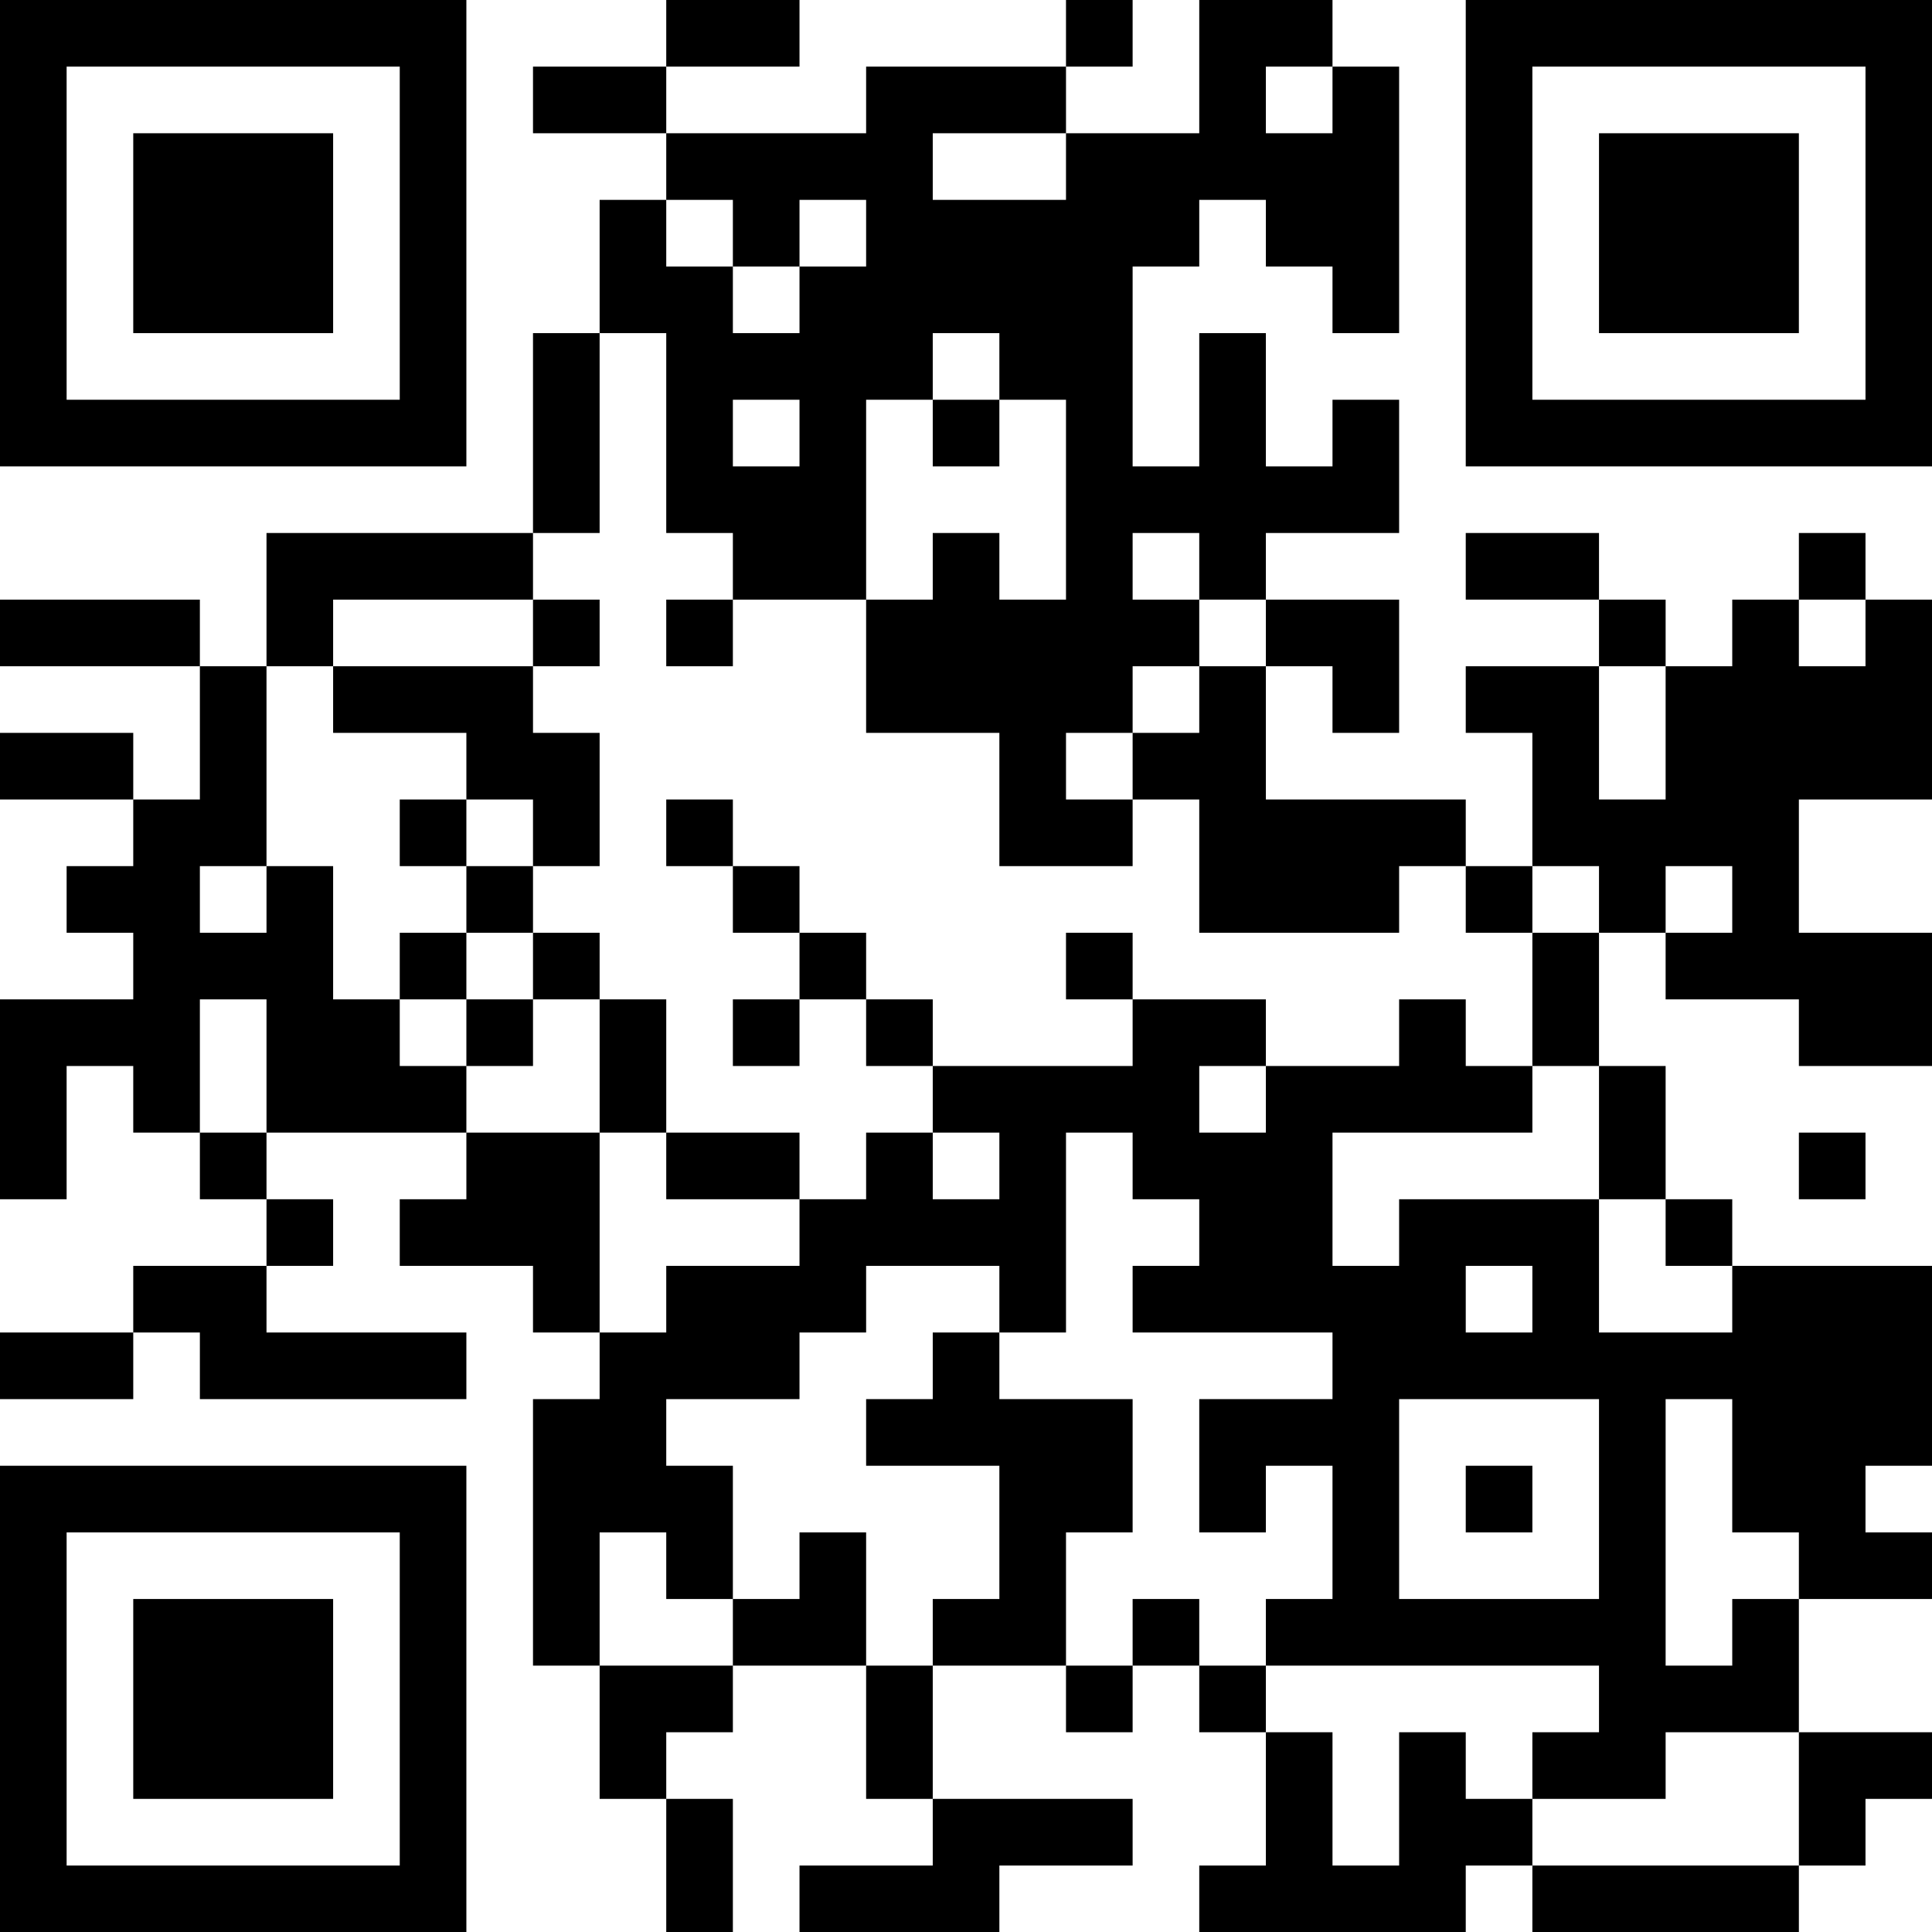 <?xml version="1.0" encoding="UTF-8"?>
<svg xmlns="http://www.w3.org/2000/svg" version="1.1" width="200" height="200" viewBox="0 0 200 200"><rect x="0" y="0" width="200" height="200" fill="#ffffff"/><g transform="scale(6.897)"><g transform="translate(0,0)"><path fill-rule="evenodd" d="M10 0L10 1L8 1L8 2L10 2L10 3L9 3L9 5L8 5L8 8L4 8L4 10L3 10L3 9L0 9L0 10L3 10L3 12L2 12L2 11L0 11L0 12L2 12L2 13L1 13L1 14L2 14L2 15L0 15L0 18L1 18L1 16L2 16L2 17L3 17L3 18L4 18L4 19L2 19L2 20L0 20L0 21L2 21L2 20L3 20L3 21L7 21L7 20L4 20L4 19L5 19L5 18L4 18L4 17L7 17L7 18L6 18L6 19L8 19L8 20L9 20L9 21L8 21L8 25L9 25L9 27L10 27L10 29L11 29L11 27L10 27L10 26L11 26L11 25L13 25L13 27L14 27L14 28L12 28L12 29L15 29L15 28L17 28L17 27L14 27L14 25L16 25L16 26L17 26L17 25L18 25L18 26L19 26L19 28L18 28L18 29L22 29L22 28L23 28L23 29L27 29L27 28L28 28L28 27L29 27L29 26L27 26L27 24L29 24L29 23L28 23L28 22L29 22L29 19L26 19L26 18L25 18L25 16L24 16L24 14L25 14L25 15L27 15L27 16L29 16L29 14L27 14L27 12L29 12L29 9L28 9L28 8L27 8L27 9L26 9L26 10L25 10L25 9L24 9L24 8L22 8L22 9L24 9L24 10L22 10L22 11L23 11L23 13L22 13L22 12L19 12L19 10L20 10L20 11L21 11L21 9L19 9L19 8L21 8L21 6L20 6L20 7L19 7L19 5L18 5L18 7L17 7L17 4L18 4L18 3L19 3L19 4L20 4L20 5L21 5L21 1L20 1L20 0L18 0L18 2L16 2L16 1L17 1L17 0L16 0L16 1L13 1L13 2L10 2L10 1L12 1L12 0ZM19 1L19 2L20 2L20 1ZM14 2L14 3L16 3L16 2ZM10 3L10 4L11 4L11 5L12 5L12 4L13 4L13 3L12 3L12 4L11 4L11 3ZM9 5L9 8L8 8L8 9L5 9L5 10L4 10L4 13L3 13L3 14L4 14L4 13L5 13L5 15L6 15L6 16L7 16L7 17L9 17L9 20L10 20L10 19L12 19L12 18L13 18L13 17L14 17L14 18L15 18L15 17L14 17L14 16L17 16L17 15L19 15L19 16L18 16L18 17L19 17L19 16L21 16L21 15L22 15L22 16L23 16L23 17L20 17L20 19L21 19L21 18L24 18L24 20L26 20L26 19L25 19L25 18L24 18L24 16L23 16L23 14L24 14L24 13L23 13L23 14L22 14L22 13L21 13L21 14L18 14L18 12L17 12L17 11L18 11L18 10L19 10L19 9L18 9L18 8L17 8L17 9L18 9L18 10L17 10L17 11L16 11L16 12L17 12L17 13L15 13L15 11L13 11L13 9L14 9L14 8L15 8L15 9L16 9L16 6L15 6L15 5L14 5L14 6L13 6L13 9L11 9L11 8L10 8L10 5ZM11 6L11 7L12 7L12 6ZM14 6L14 7L15 7L15 6ZM8 9L8 10L5 10L5 11L7 11L7 12L6 12L6 13L7 13L7 14L6 14L6 15L7 15L7 16L8 16L8 15L9 15L9 17L10 17L10 18L12 18L12 17L10 17L10 15L9 15L9 14L8 14L8 13L9 13L9 11L8 11L8 10L9 10L9 9ZM10 9L10 10L11 10L11 9ZM27 9L27 10L28 10L28 9ZM24 10L24 12L25 12L25 10ZM7 12L7 13L8 13L8 12ZM10 12L10 13L11 13L11 14L12 14L12 15L11 15L11 16L12 16L12 15L13 15L13 16L14 16L14 15L13 15L13 14L12 14L12 13L11 13L11 12ZM25 13L25 14L26 14L26 13ZM7 14L7 15L8 15L8 14ZM16 14L16 15L17 15L17 14ZM3 15L3 17L4 17L4 15ZM16 17L16 20L15 20L15 19L13 19L13 20L12 20L12 21L10 21L10 22L11 22L11 24L10 24L10 23L9 23L9 25L11 25L11 24L12 24L12 23L13 23L13 25L14 25L14 24L15 24L15 22L13 22L13 21L14 21L14 20L15 20L15 21L17 21L17 23L16 23L16 25L17 25L17 24L18 24L18 25L19 25L19 26L20 26L20 28L21 28L21 26L22 26L22 27L23 27L23 28L27 28L27 26L25 26L25 27L23 27L23 26L24 26L24 25L19 25L19 24L20 24L20 22L19 22L19 23L18 23L18 21L20 21L20 20L17 20L17 19L18 19L18 18L17 18L17 17ZM27 17L27 18L28 18L28 17ZM22 19L22 20L23 20L23 19ZM21 21L21 24L24 24L24 21ZM25 21L25 25L26 25L26 24L27 24L27 23L26 23L26 21ZM22 22L22 23L23 23L23 22ZM0 0L0 7L7 7L7 0ZM1 1L1 6L6 6L6 1ZM2 2L2 5L5 5L5 2ZM22 0L22 7L29 7L29 0ZM23 1L23 6L28 6L28 1ZM24 2L24 5L27 5L27 2ZM0 22L0 29L7 29L7 22ZM1 23L1 28L6 28L6 23ZM2 24L2 27L5 27L5 24Z" fill="#000000"/></g></g></svg>
